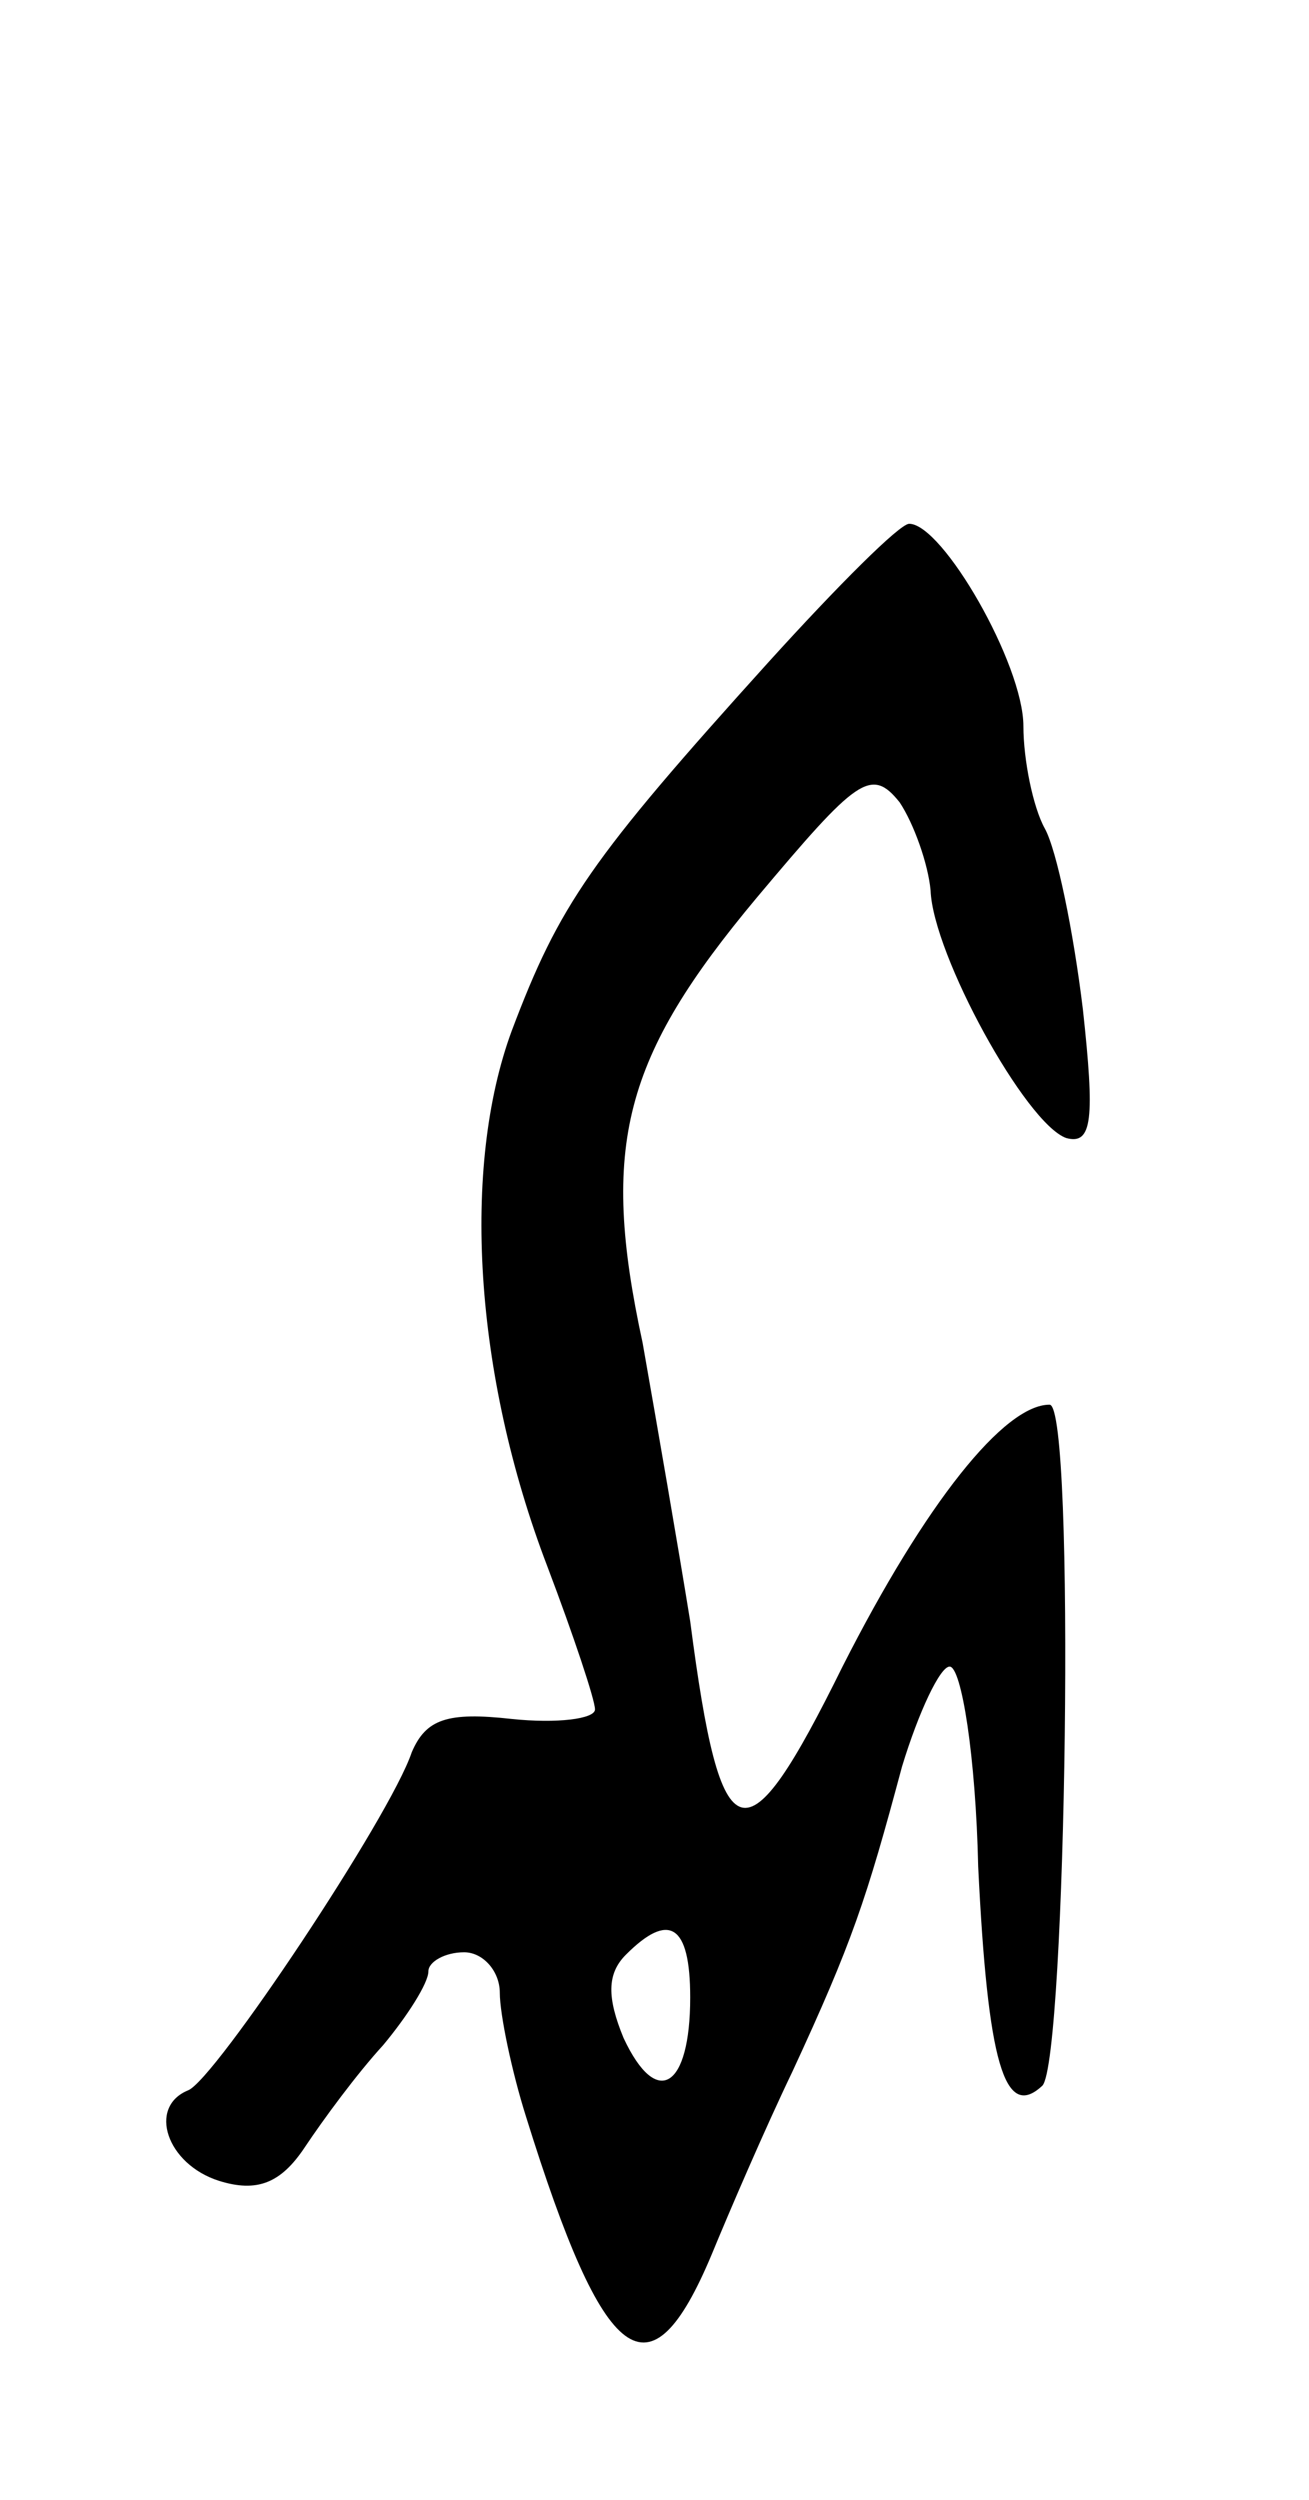 <svg version="1.0" xmlns="http://www.w3.org/2000/svg"
 width="55pt" height="105pt" viewBox="0 0 55 105"
 preserveAspectRatio="xMidYMid meet">
<g transform="translate(0,105) scale(0.1,-0.1)"
fill="#000000" stroke="none">
<path d="M323 772 c-75 -83 -88 -102 -108 -155 -21 -57 -16 -144 15 -225 11
-29 20 -56 20 -60 0 -4 -16 -6 -35 -4 -27 3 -36 0 -42 -14 -9 -27 -83 -138
-94 -142 -17 -7 -9 -31 13 -38 16 -5 26 -1 36 14 8 12 22 31 33 43 10 12 19
26 19 31 0 4 7 8 15 8 8 0 15 -8 15 -17 0 -9 5 -33 11 -52 33 -106 52 -120 78
-58 7 17 22 52 34 77 25 54 31 72 46 128 7 23 16 42 20 42 5 0 11 -38 12 -84
4 -82 11 -107 27 -92 10 11 14 286 3 286 -19 0 -52 -41 -87 -110 -41 -83 -51
-81 -64 19 -5 31 -14 83 -20 117 -18 83 -8 120 48 187 42 50 48 55 60 40 6 -9
12 -26 13 -37 1 -27 40 -98 57 -104 11 -3 12 8 7 54 -4 33 -11 67 -16 76 -5 9
-9 29 -9 43 0 26 -34 85 -48 85 -4 0 -30 -26 -59 -58z m-33 -561 c0 -38 -14
-47 -28 -17 -7 17 -7 27 1 35 18 18 27 13 27 -18z"/>
</g>
</svg>
